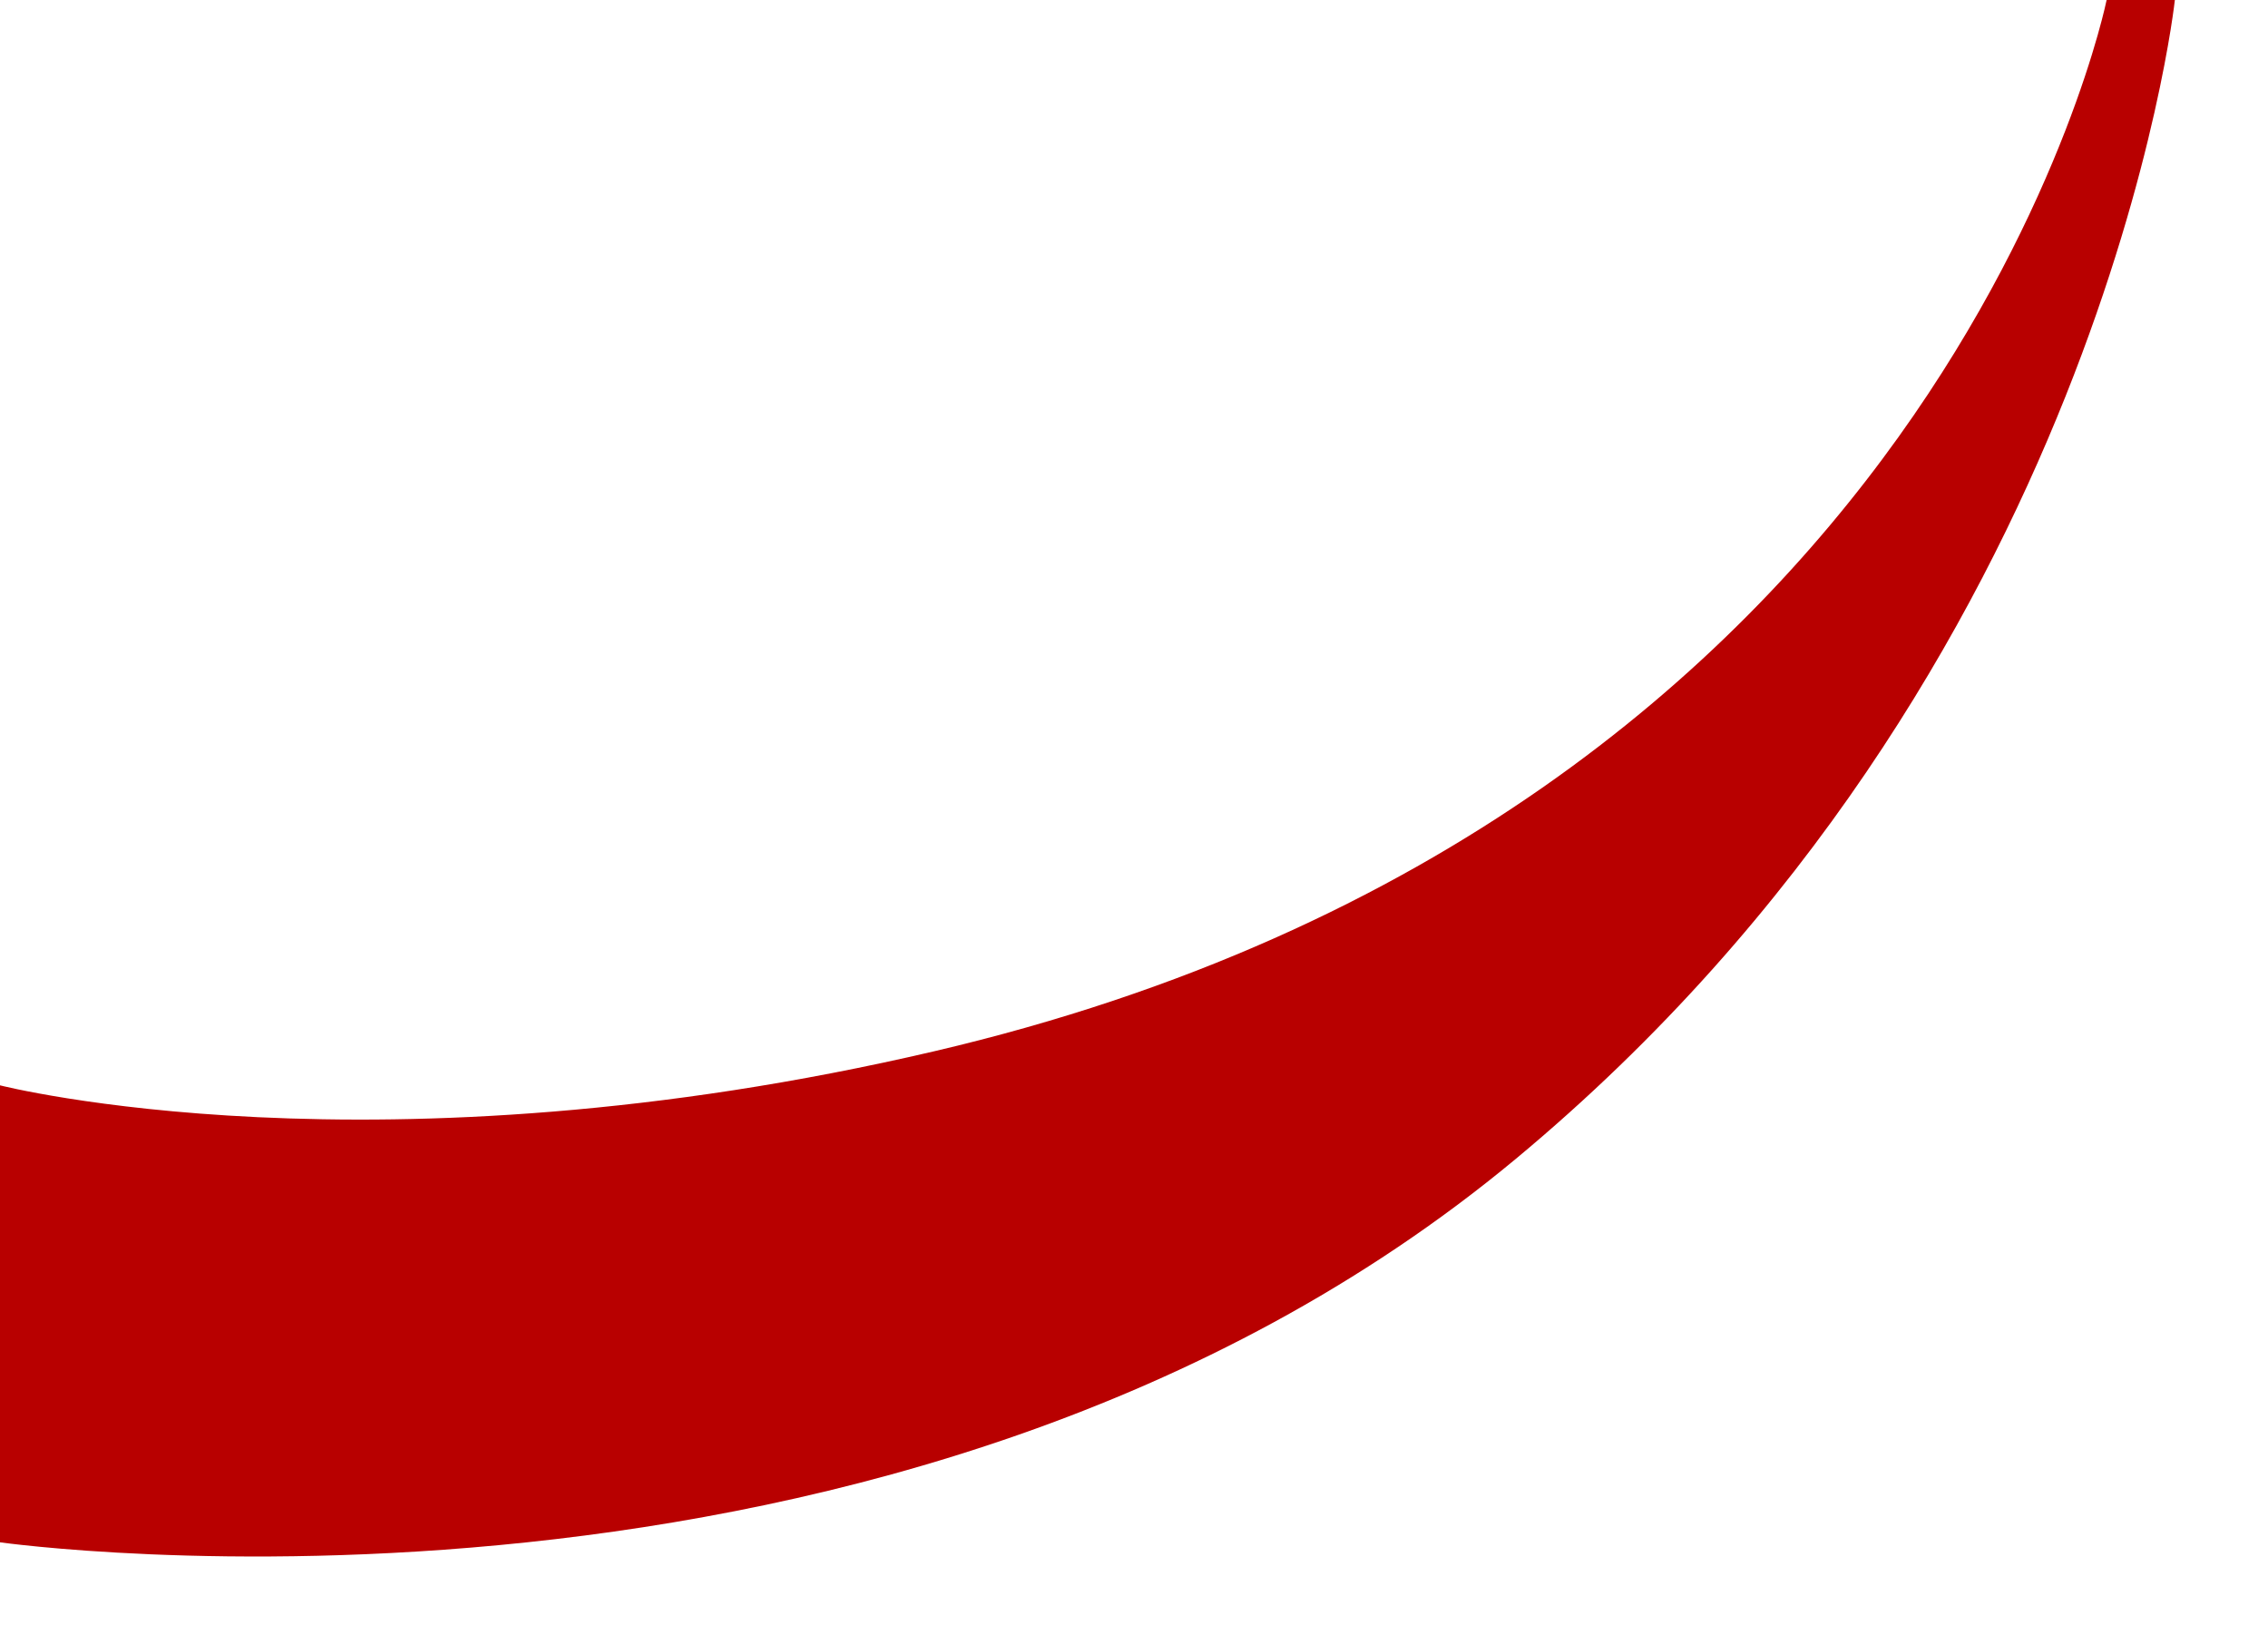 <?xml version="1.0" encoding="utf-8"?>
<!-- Generator: Adobe Illustrator 18.1.1, SVG Export Plug-In . SVG Version: 6.00 Build 0)  -->
<svg version="1.1" id="Layer_1" xmlns="http://www.w3.org/2000/svg" xmlns:xlink="http://www.w3.org/1999/xlink" x="0px" y="0px"
	 viewBox="0 0 1366 984.8" enable-background="new 0 0 1366 984.8" xml:space="preserve">
<path fill="#B80000" d="M0,653.6v275.2c0,0,542.3,76.9,912.7-230.7C1266.5,404.3,1309.9,0,1309.9,0h-41.1
	c0,0-99.2,491.2-706.2,633.1C226.7,711.6,0,653.6,0,653.6z"/>
</svg>
